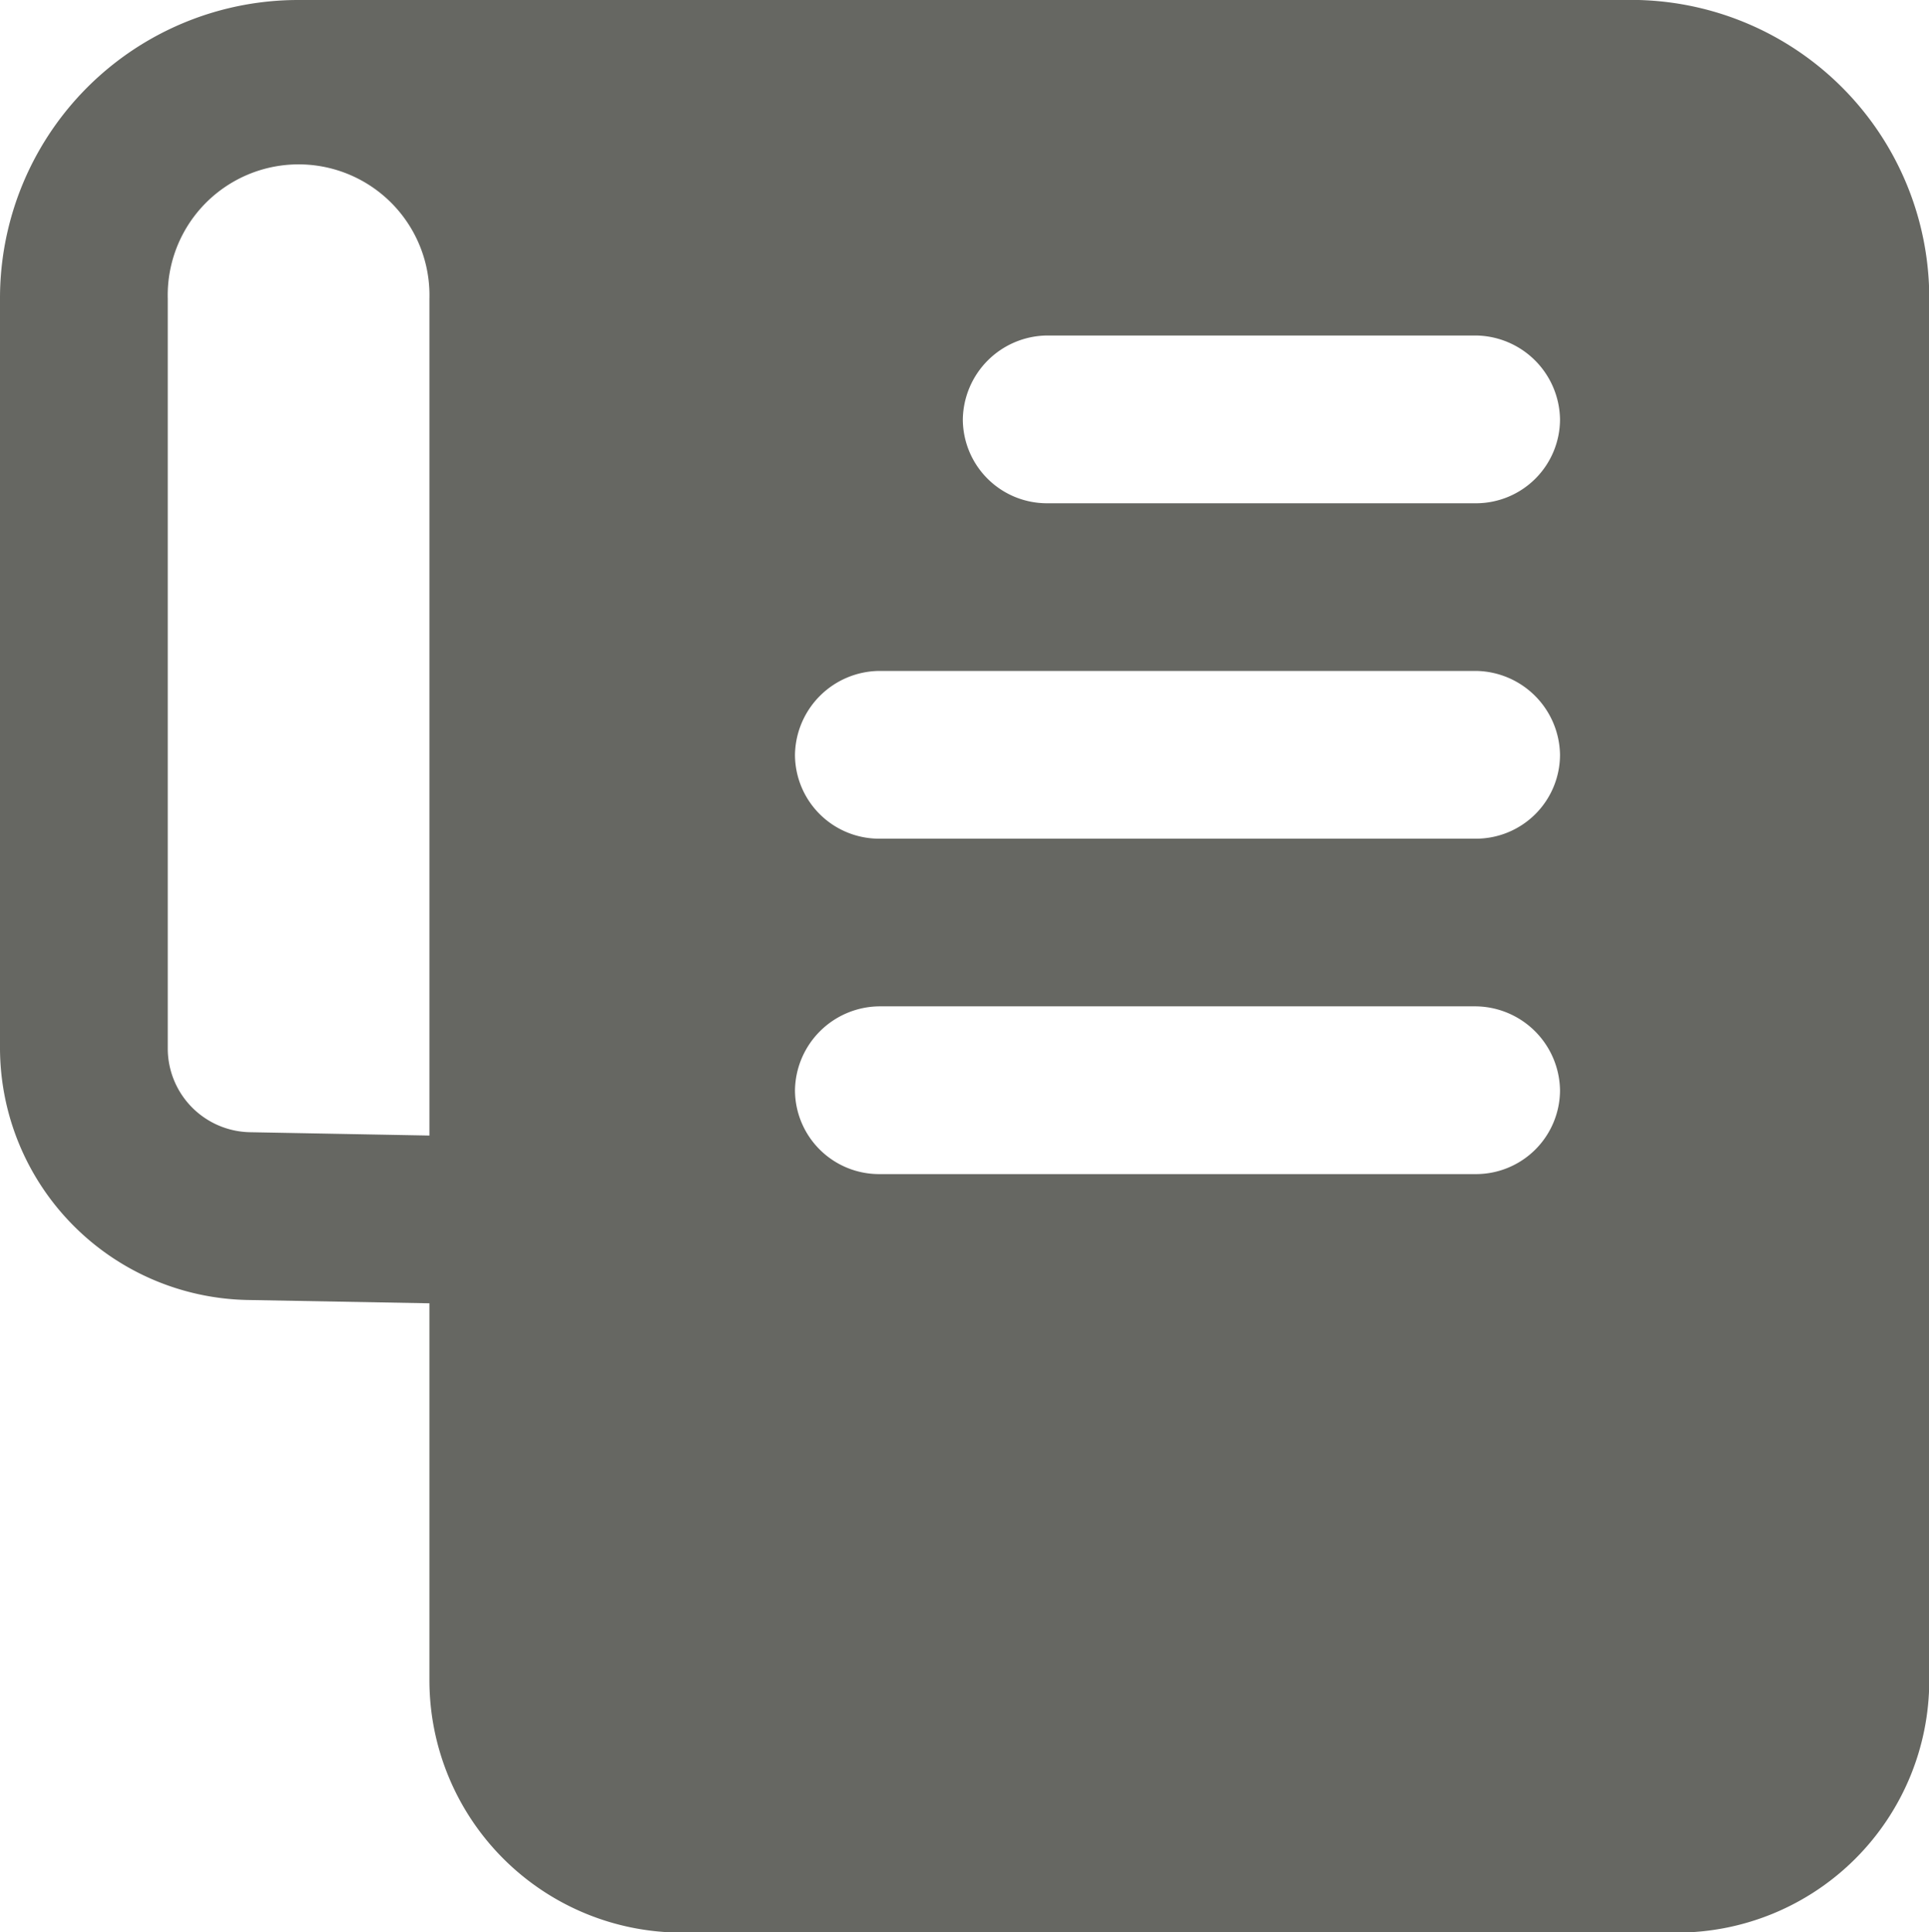 <svg xmlns="http://www.w3.org/2000/svg" width="21.962" height="22" viewBox="0 0 21.962 22">
  <path id="noun-transaction-4487600" d="M207.562,118.72H192.4a3.395,3.395,0,0,0-3.4,3.4v8.536a2.874,2.874,0,0,0,2.807,2.865l2.082.038v4.3a2.874,2.874,0,0,0,2.865,2.865H208.1a2.873,2.873,0,0,0,2.865-2.865V122.119a3.395,3.395,0,0,0-3.4-3.4Zm-13.673,12.929-2.043-.038h0a.954.954,0,0,1-.936-.955v-8.536a1.49,1.49,0,1,1,2.979,0Zm11.917.439h-6.8a.958.958,0,0,1-.955-.955.97.97,0,0,1,.955-.955h6.8a.97.97,0,0,1,.955.955.957.957,0,0,1-.955.955Zm0-3.819h-6.8a.958.958,0,0,1-.955-.955.97.97,0,0,1,.955-.955h6.8a.97.97,0,0,1,.955.955.957.957,0,0,1-.955.955Zm0-3.819h-4.889a.958.958,0,0,1-.955-.955.97.97,0,0,1,.955-.955h4.889a.97.97,0,0,1,.955.955.957.957,0,0,1-.955.955Z" transform="translate(-189 -118.72)" fill="#666762"/>
</svg>
